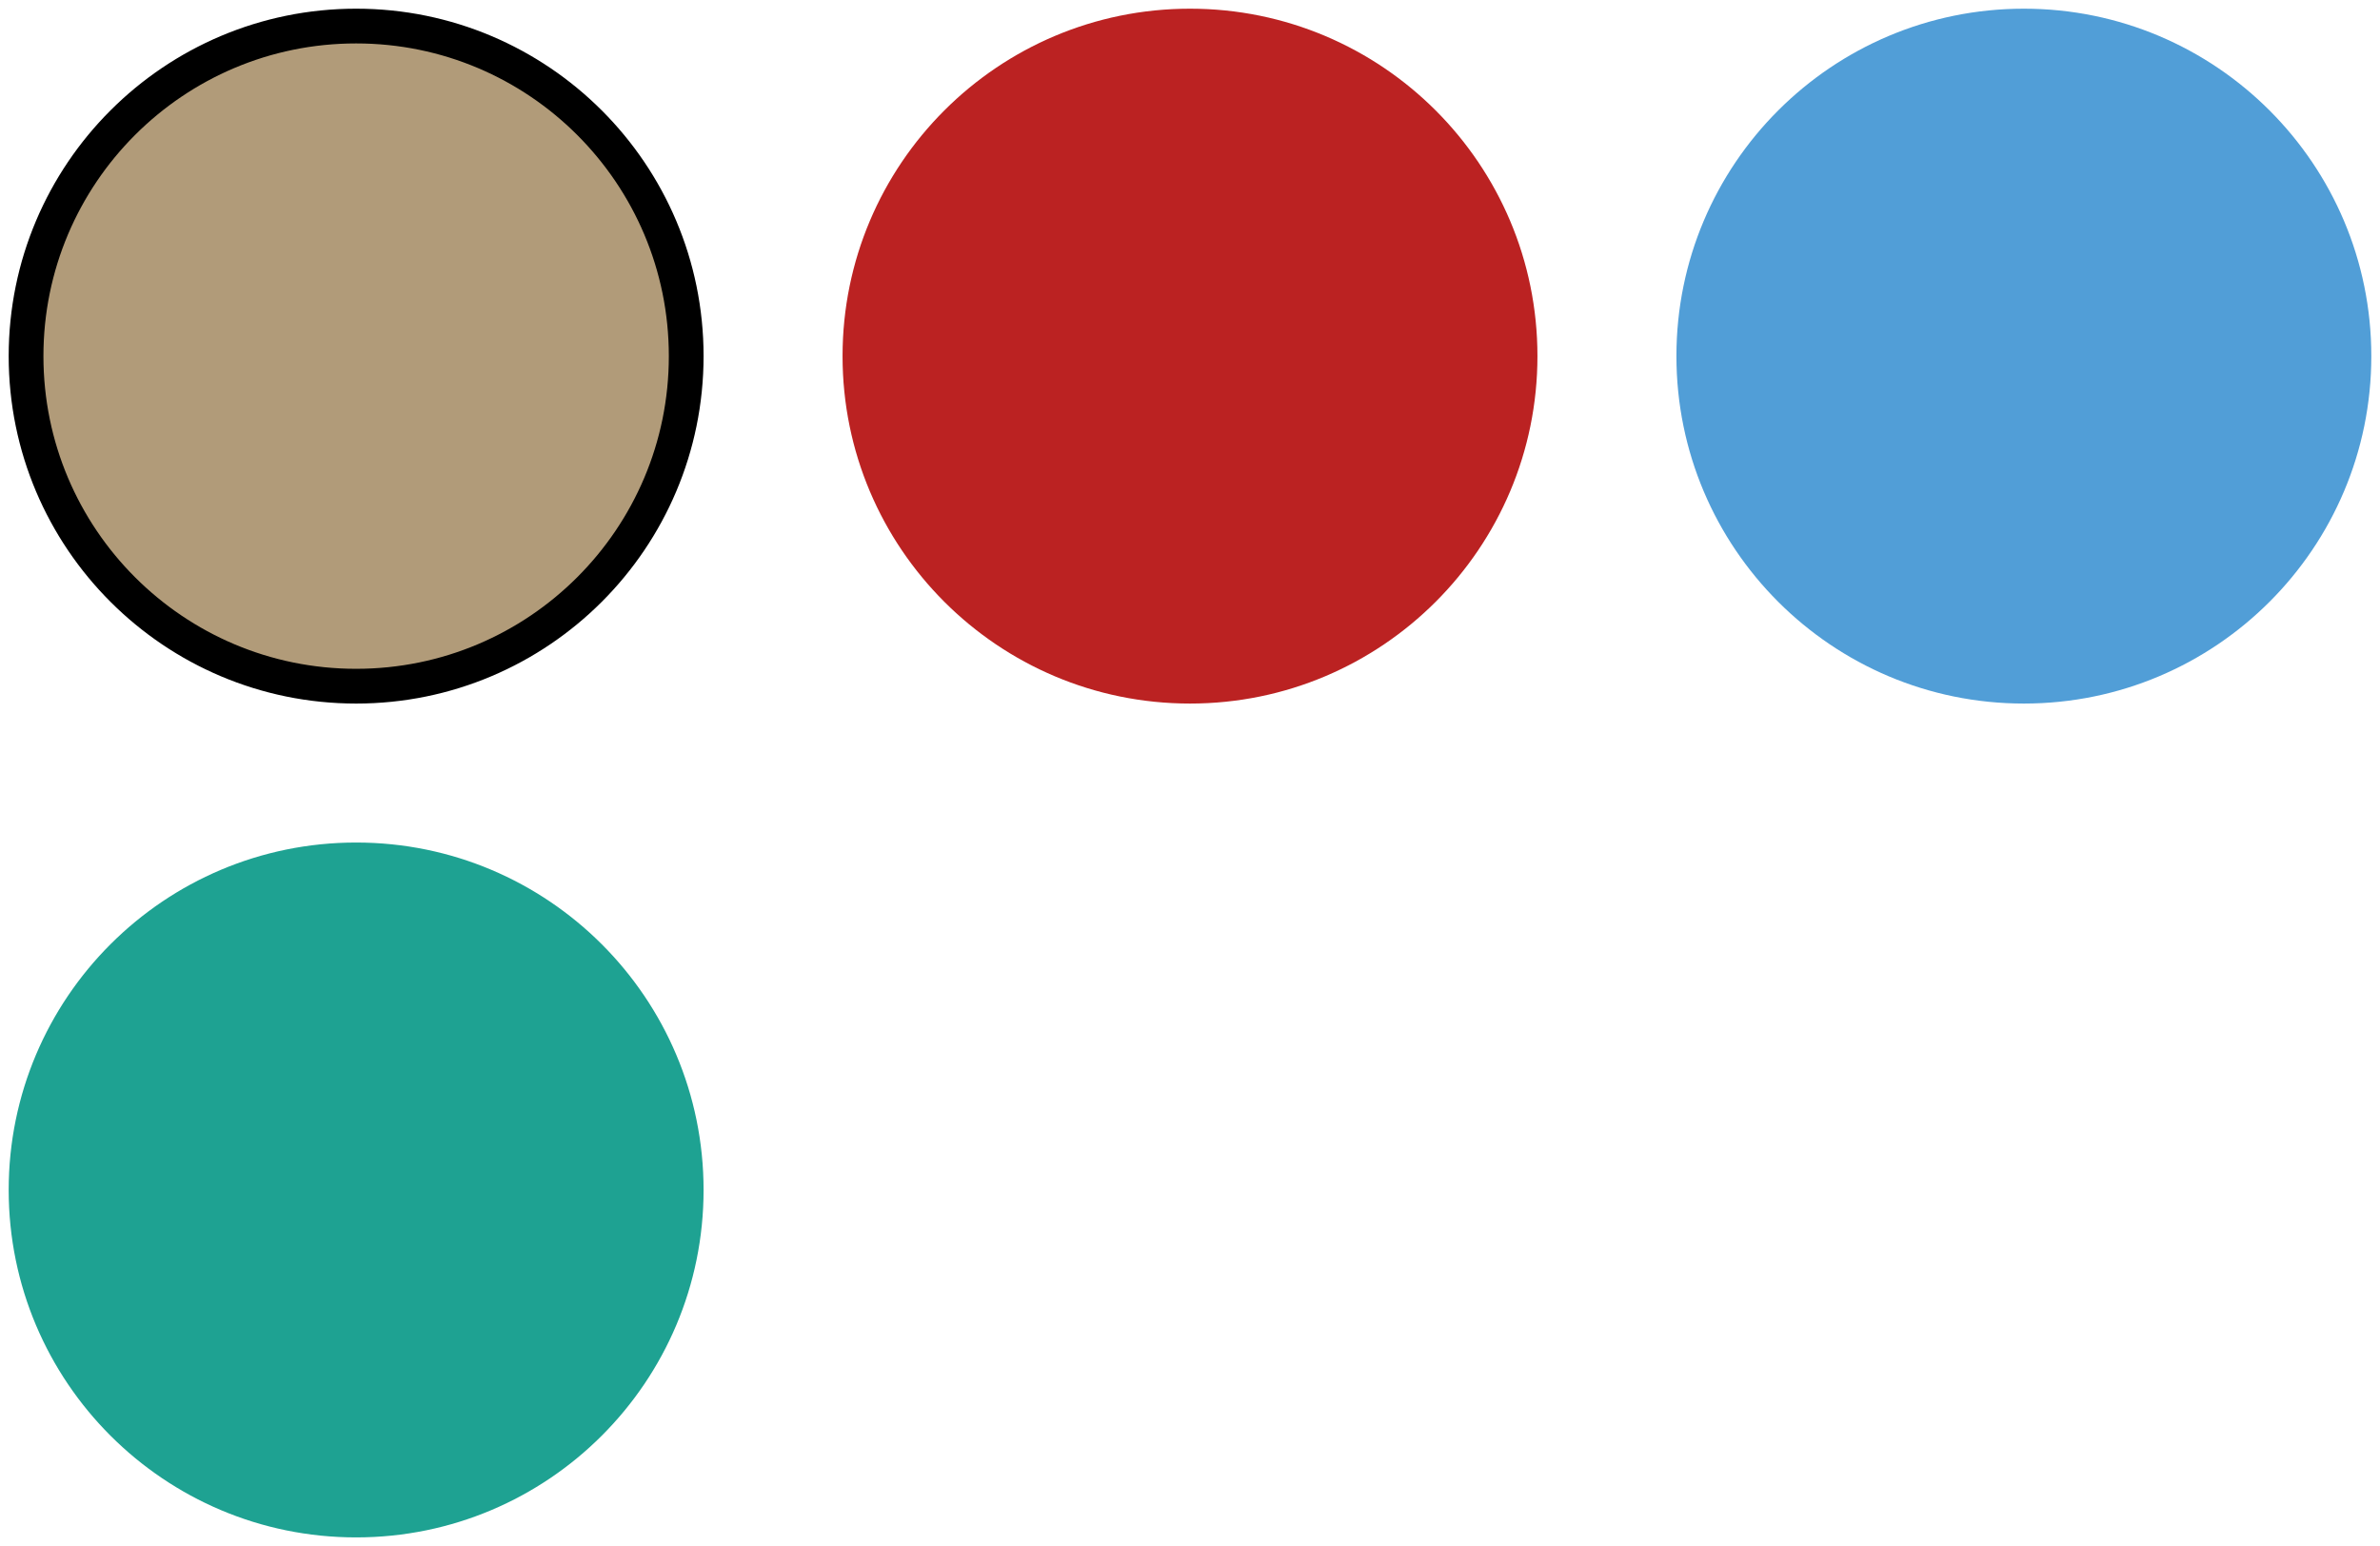 <svg viewBox="0 0 137 89" x="0" y="0" fill="none" xmlns="http://www.w3.org/2000/svg"><g id="Frame 276" data-node-id="1091:4971" xmlns="http://www.w3.org/2000/svg"><circle id="Ellipse 11" data-node-id="1091:4972" cx="20.5" cy="20.5" r="19" fill="#B19B79" stroke="black" stroke-width="2"/><circle id="Ellipse 12" data-node-id="1091:4973" cx="68.5" cy="20.5" r="20" fill="#BB2222"/><circle id="Ellipse 13" data-node-id="1091:4974" cx="116.5" cy="20.5" r="20" fill="#519ED7"/><circle id="Ellipse 14" data-node-id="1091:4975" cx="20.5" cy="68.5" r="20" fill="#1EA292"/></g></svg>